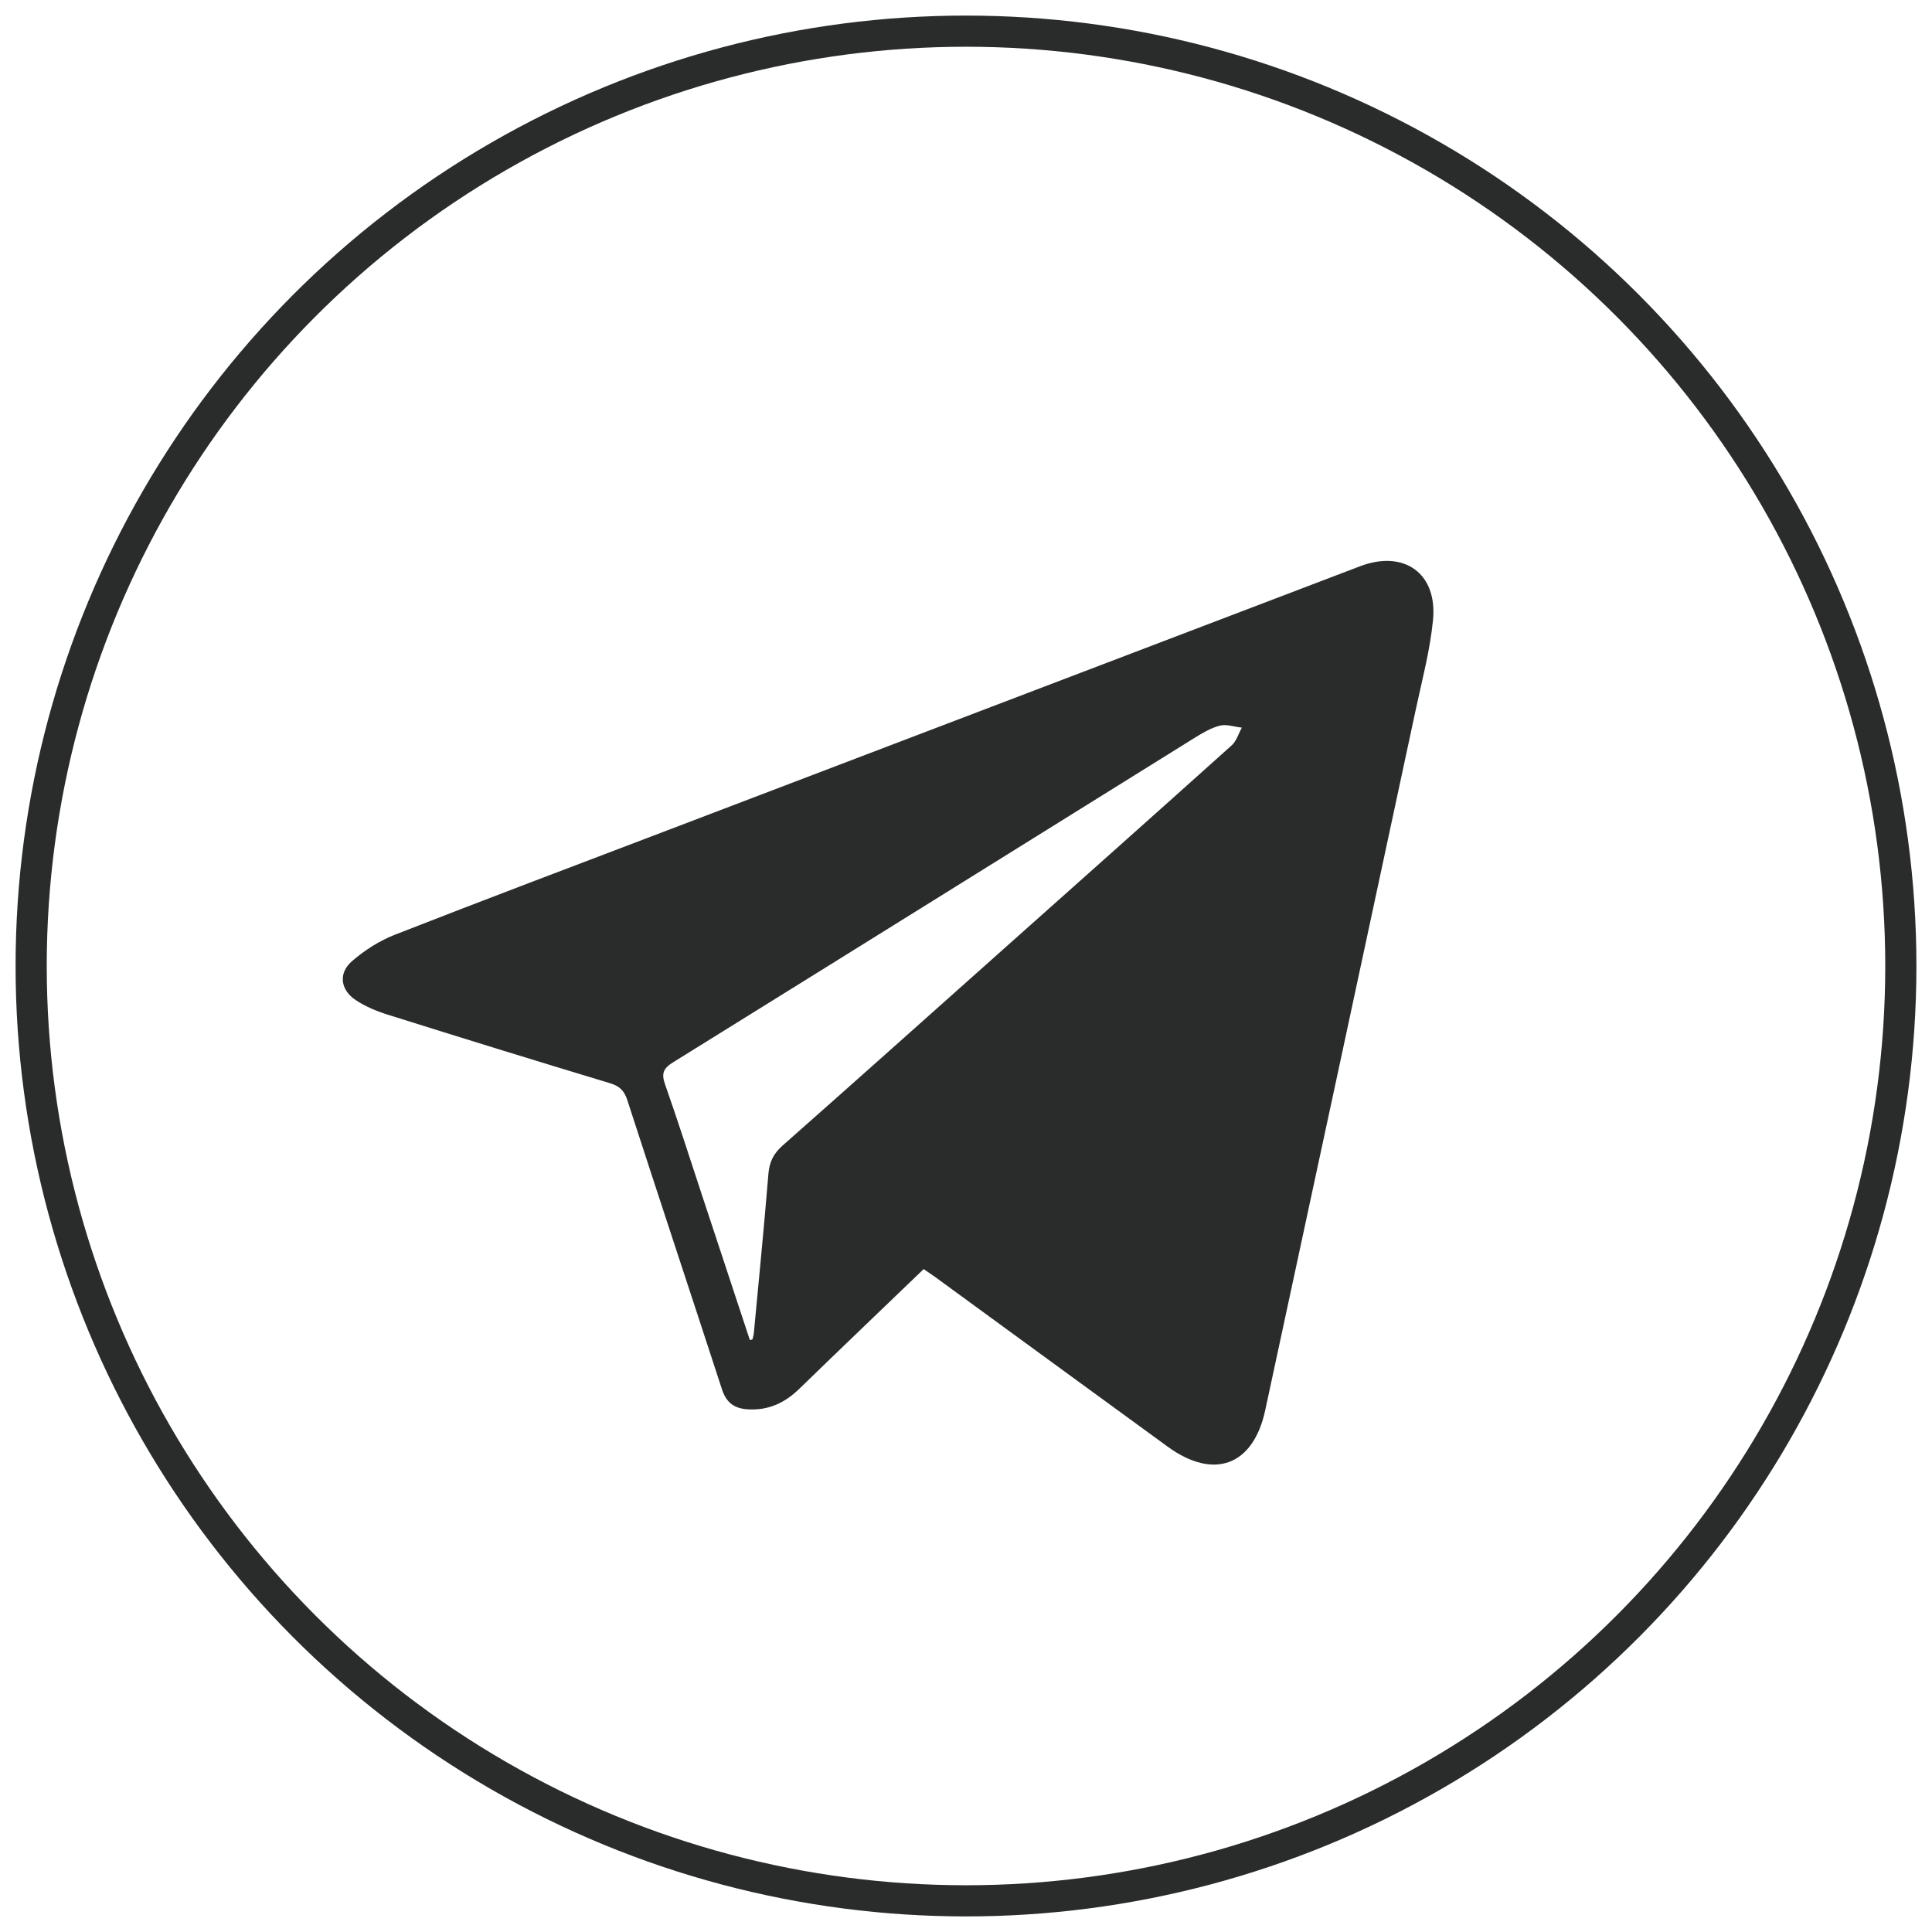 <?xml version="1.0" encoding="UTF-8"?>
<svg width="62px" height="62px" viewBox="0 0 62 62" version="1.1" xmlns="http://www.w3.org/2000/svg" xmlns:xlink="http://www.w3.org/1999/xlink">
    <!-- Generator: Sketch 55.2 (78181) - https://sketchapp.com -->
    <title>icon_social-telegram</title>
    <desc>Created with Sketch.</desc>
    <g id="Кабинет" stroke="none" stroke-width="1" fill="none" fill-rule="evenodd">
        <g id="Account_Icons_2" transform="translate(-1013, -509)">
            <g id="Group-4" transform="translate(924, 510)">
                <g id="icon_social-telegram" transform="translate(90, 0)">
                    <circle id="Oval" stroke="#2A2C2C" fill-rule="nonzero" cx="30" cy="30" r="30"></circle>
                    <path d="M28.642,39.726 C27.3,41.017 25.969,42.287 24.652,43.567 C24.191,44.015 23.673,44.263 23.012,44.228 C22.56,44.205 22.308,44.009 22.169,43.586 C21.16,40.49 20.135,37.403 19.131,34.304 C19.033,34.004 18.889,33.858 18.581,33.763 C16.203,33.046 13.829,32.312 11.459,31.567 C11.094,31.453 10.726,31.303 10.411,31.091 C9.924,30.765 9.853,30.234 10.289,29.851 C10.693,29.499 11.174,29.191 11.675,28.995 C14.582,27.857 17.505,26.756 20.423,25.644 C27.829,22.82 35.235,19.997 42.642,17.173 C44.051,16.635 45.133,17.392 44.987,18.897 C44.893,19.859 44.641,20.806 44.437,21.756 C42.829,29.257 41.219,36.759 39.602,44.258 C39.218,46.039 37.952,46.504 36.469,45.423 C33.984,43.614 31.502,41.799 29.019,39.987 C28.9,39.902 28.777,39.82 28.642,39.726 Z M23.064,42.004 C23.092,41.996 23.12,41.989 23.148,41.982 C23.163,41.912 23.186,41.843 23.192,41.773 C23.352,40.073 23.52,38.373 23.659,36.67 C23.69,36.291 23.822,36.021 24.11,35.766 C26.401,33.743 28.677,31.707 30.958,29.675 C33.483,27.426 36.009,25.179 38.525,22.92 C38.68,22.781 38.745,22.544 38.852,22.351 C38.615,22.326 38.361,22.232 38.146,22.287 C37.852,22.362 37.574,22.53 37.313,22.693 C31.74,26.16 26.172,29.633 20.596,33.093 C20.281,33.289 20.222,33.455 20.342,33.797 C20.753,34.963 21.127,36.141 21.515,37.315 C22.031,38.879 22.548,40.441 23.064,42.004 Z" id="Shape" fill="#2A2C2C"></path>
                </g>
            </g>
        </g>
    </g>
</svg>